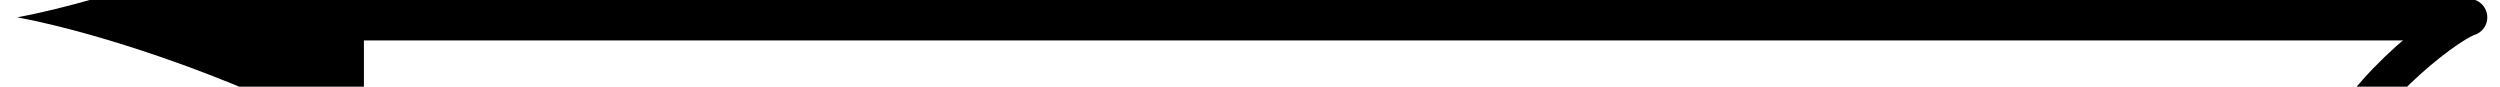 <svg xmlns="http://www.w3.org/2000/svg" xmlns:xlink="http://www.w3.org/1999/xlink" width="28.853pt" height="1.0pt" viewBox="-0.2 -0.2 28.853 1.0 "> 
<g transform="translate(0, 0.2 ) scale(1,-1) translate(0,0.2 )"> 
        <g> 
 <g stroke="rgb(0.0%,0.0%,0.0%)"> 
 <g fill="rgb(0.0%,0.0%,0.0%)"> 
 <g stroke-width="0.4pt"> 
 <g> 
 </g> 
 <path d=" M  3.6 0.0 L  27.993 0.0  " style="fill:none"/> 
 <g> 
 <g transform="matrix(-1.0,0.0,0.0,-1.0,3.6,0.0)"> 
 <g> 
 <path d=" M  3.6 0.0 C  2.533 0.2 0.8 0.8 -0.4 1.5 L  -0.4 -1.5 C  0.8 -0.8 2.533 -0.2 3.6 0.0  " style="stroke:none"/> 
 </g> 
 </g> 
 </g> 
 <g> 
 <g transform="matrix(1.0,0.0,0.0,1.0,27.993,0.0)"> 
 <g> 
 <g stroke-width="0.32pt"> 
 <g stroke-dasharray="none" stroke-dashoffset="0.0pt"> 
 <g stroke-linecap="round"> 
 <g stroke-linejoin="round"> 
 <path d=" M  -1.2 1.6 C  -1.1 1 0.0 0.1 0.3 0.0 C  0.0 -0.1 -1.1 -1 -1.2 -1.6  " style="fill:none"/> 
 </g> 
 </g> 
 </g> 
 </g> 
 </g> 
 </g> 
 </g> 
 </g> 
 </g> 
 </g> 
 </g> 
  </g> 
</svg> 
